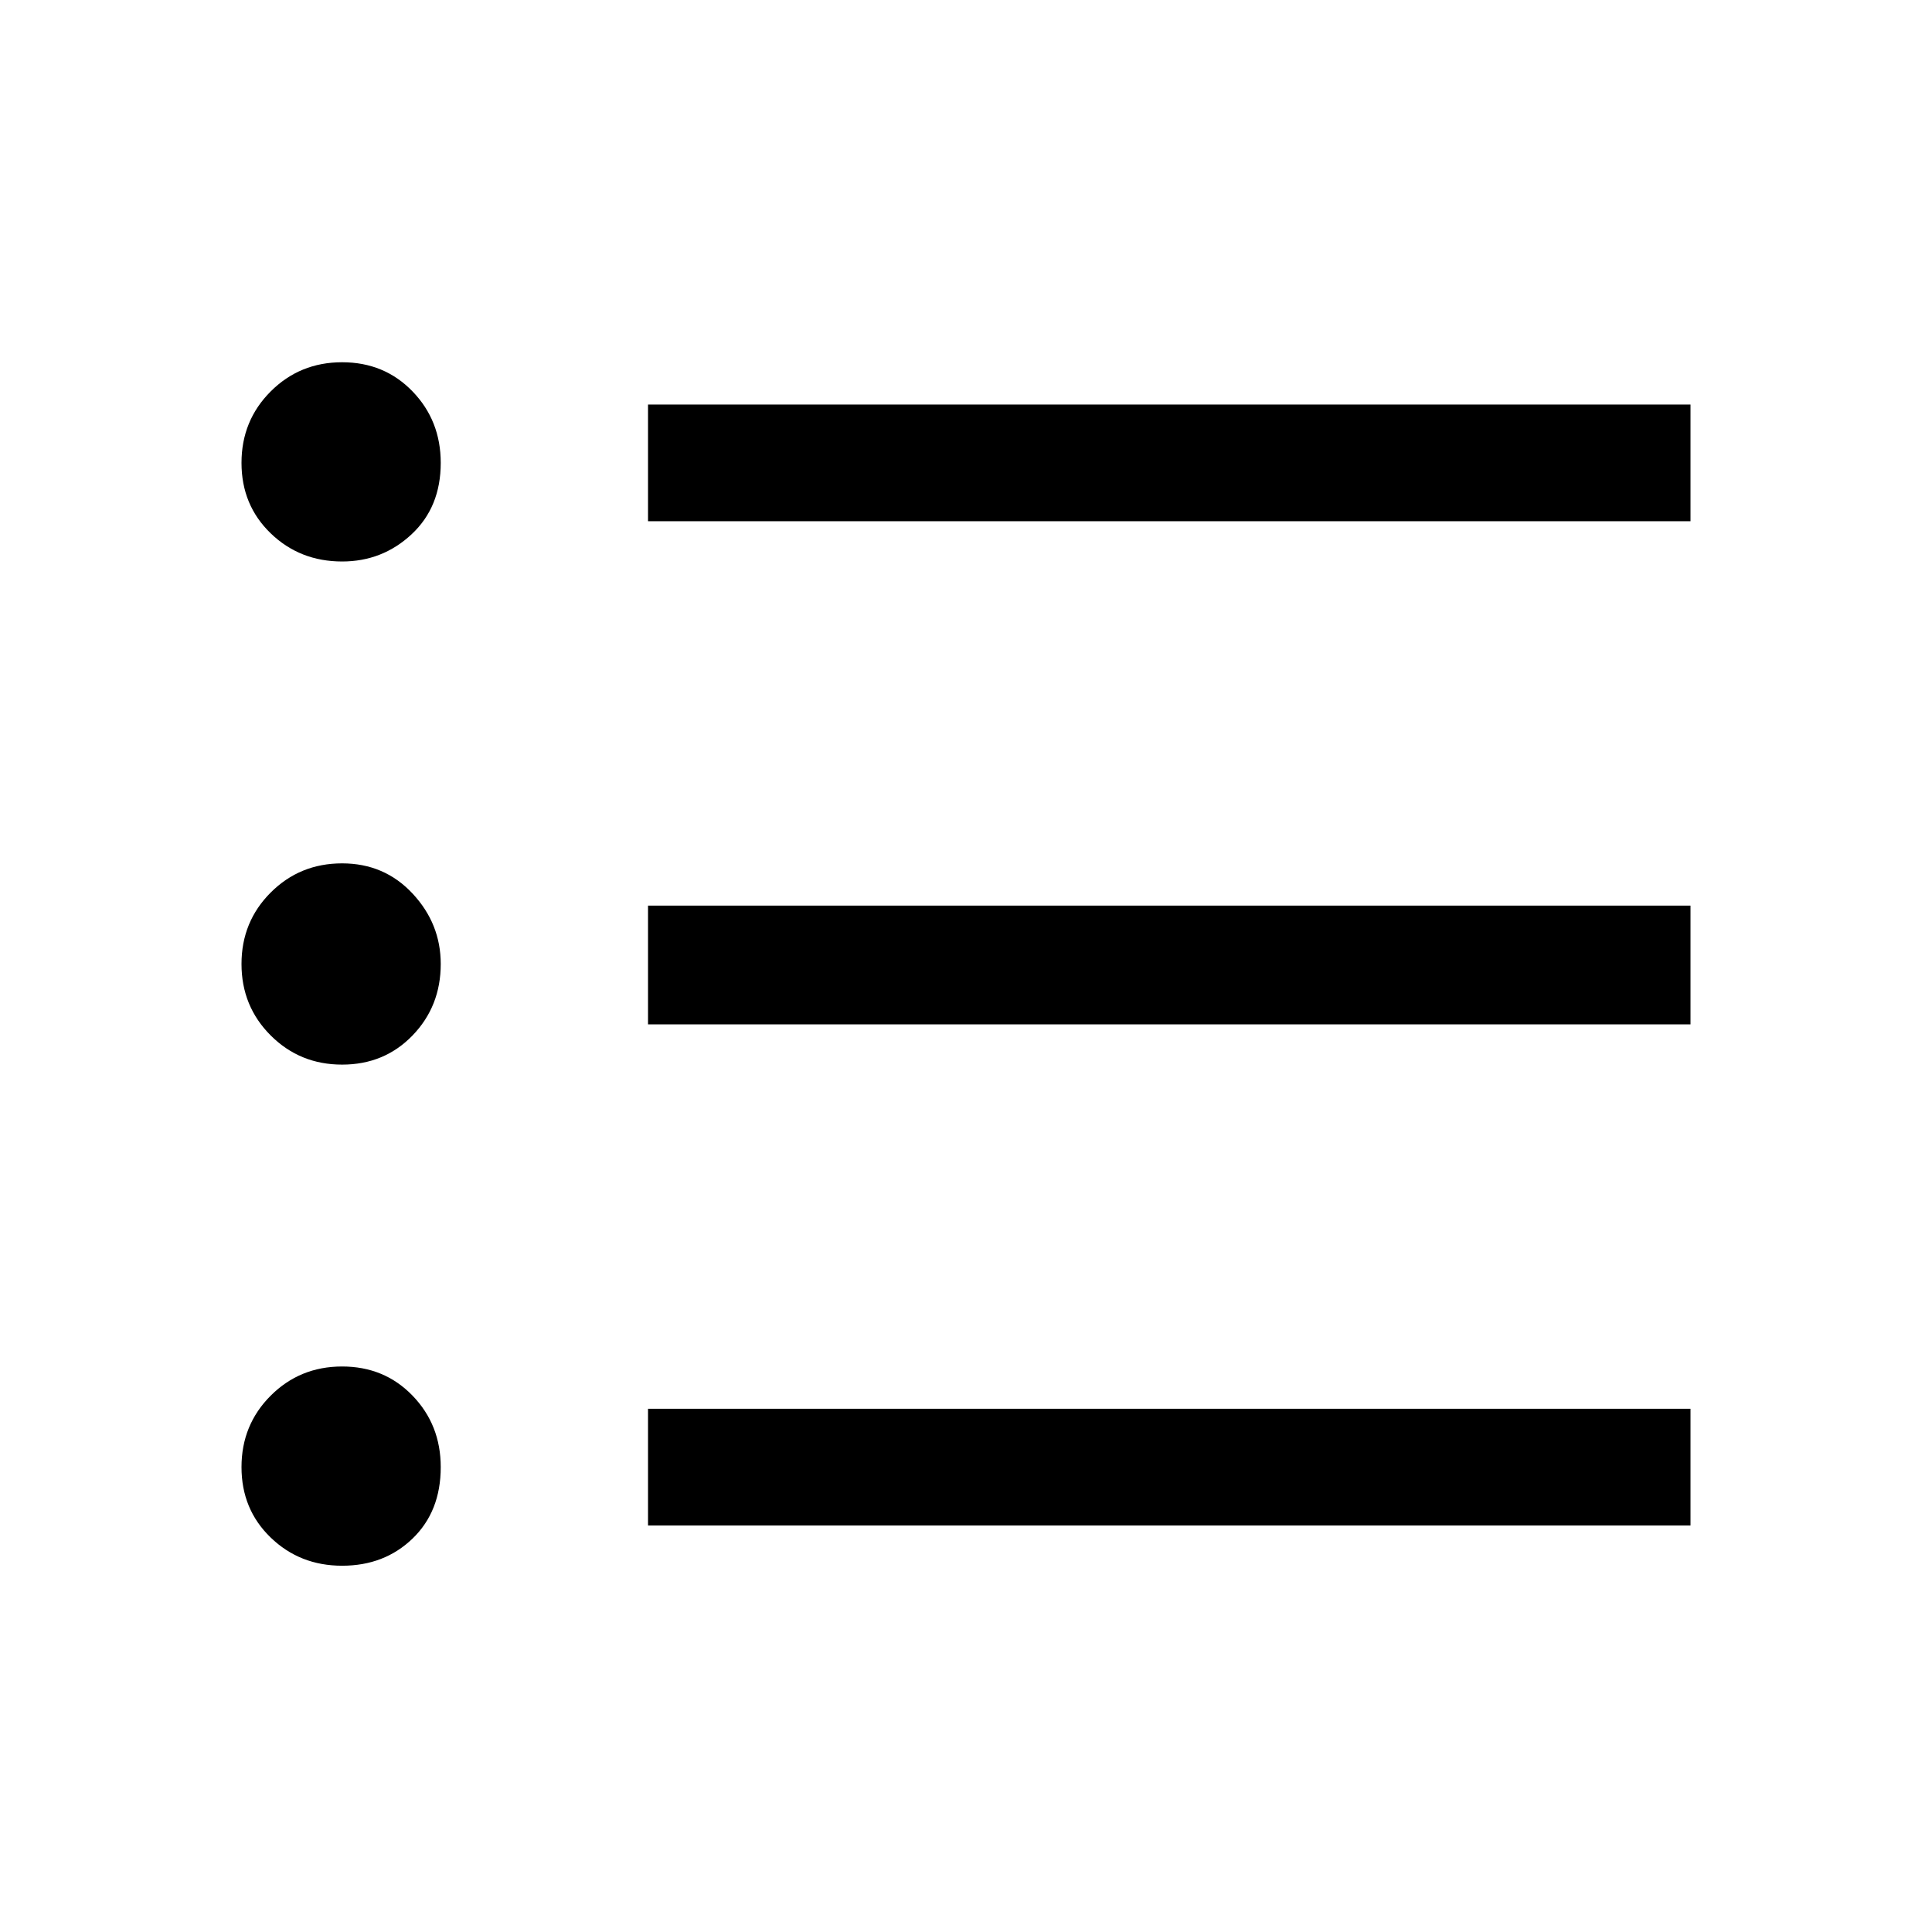<svg xmlns="http://www.w3.org/2000/svg" height="48" width="48"><path d="M8.5 26.45Q7.45 26.45 6.725 25.725Q6 25 6 23.95Q6 22.9 6.725 22.175Q7.45 21.45 8.5 21.45Q9.55 21.45 10.25 22.2Q10.95 22.95 10.95 23.95Q10.95 25 10.25 25.725Q9.55 26.45 8.5 26.45ZM8.5 13.95Q7.45 13.95 6.725 13.25Q6 12.55 6 11.5Q6 10.45 6.725 9.725Q7.45 9 8.5 9Q9.55 9 10.25 9.725Q10.95 10.45 10.95 11.5Q10.95 12.6 10.225 13.275Q9.5 13.95 8.5 13.95ZM8.5 38.9Q7.45 38.9 6.725 38.2Q6 37.5 6 36.45Q6 35.4 6.725 34.675Q7.45 33.95 8.5 33.95Q9.55 33.95 10.25 34.675Q10.95 35.4 10.95 36.45Q10.95 37.55 10.25 38.225Q9.55 38.9 8.5 38.9ZM16.1 37.9V35H42V37.9ZM16.1 25.45V22.5H42V25.45ZM16.1 12.95V10.05H42V12.95Z"/></svg>